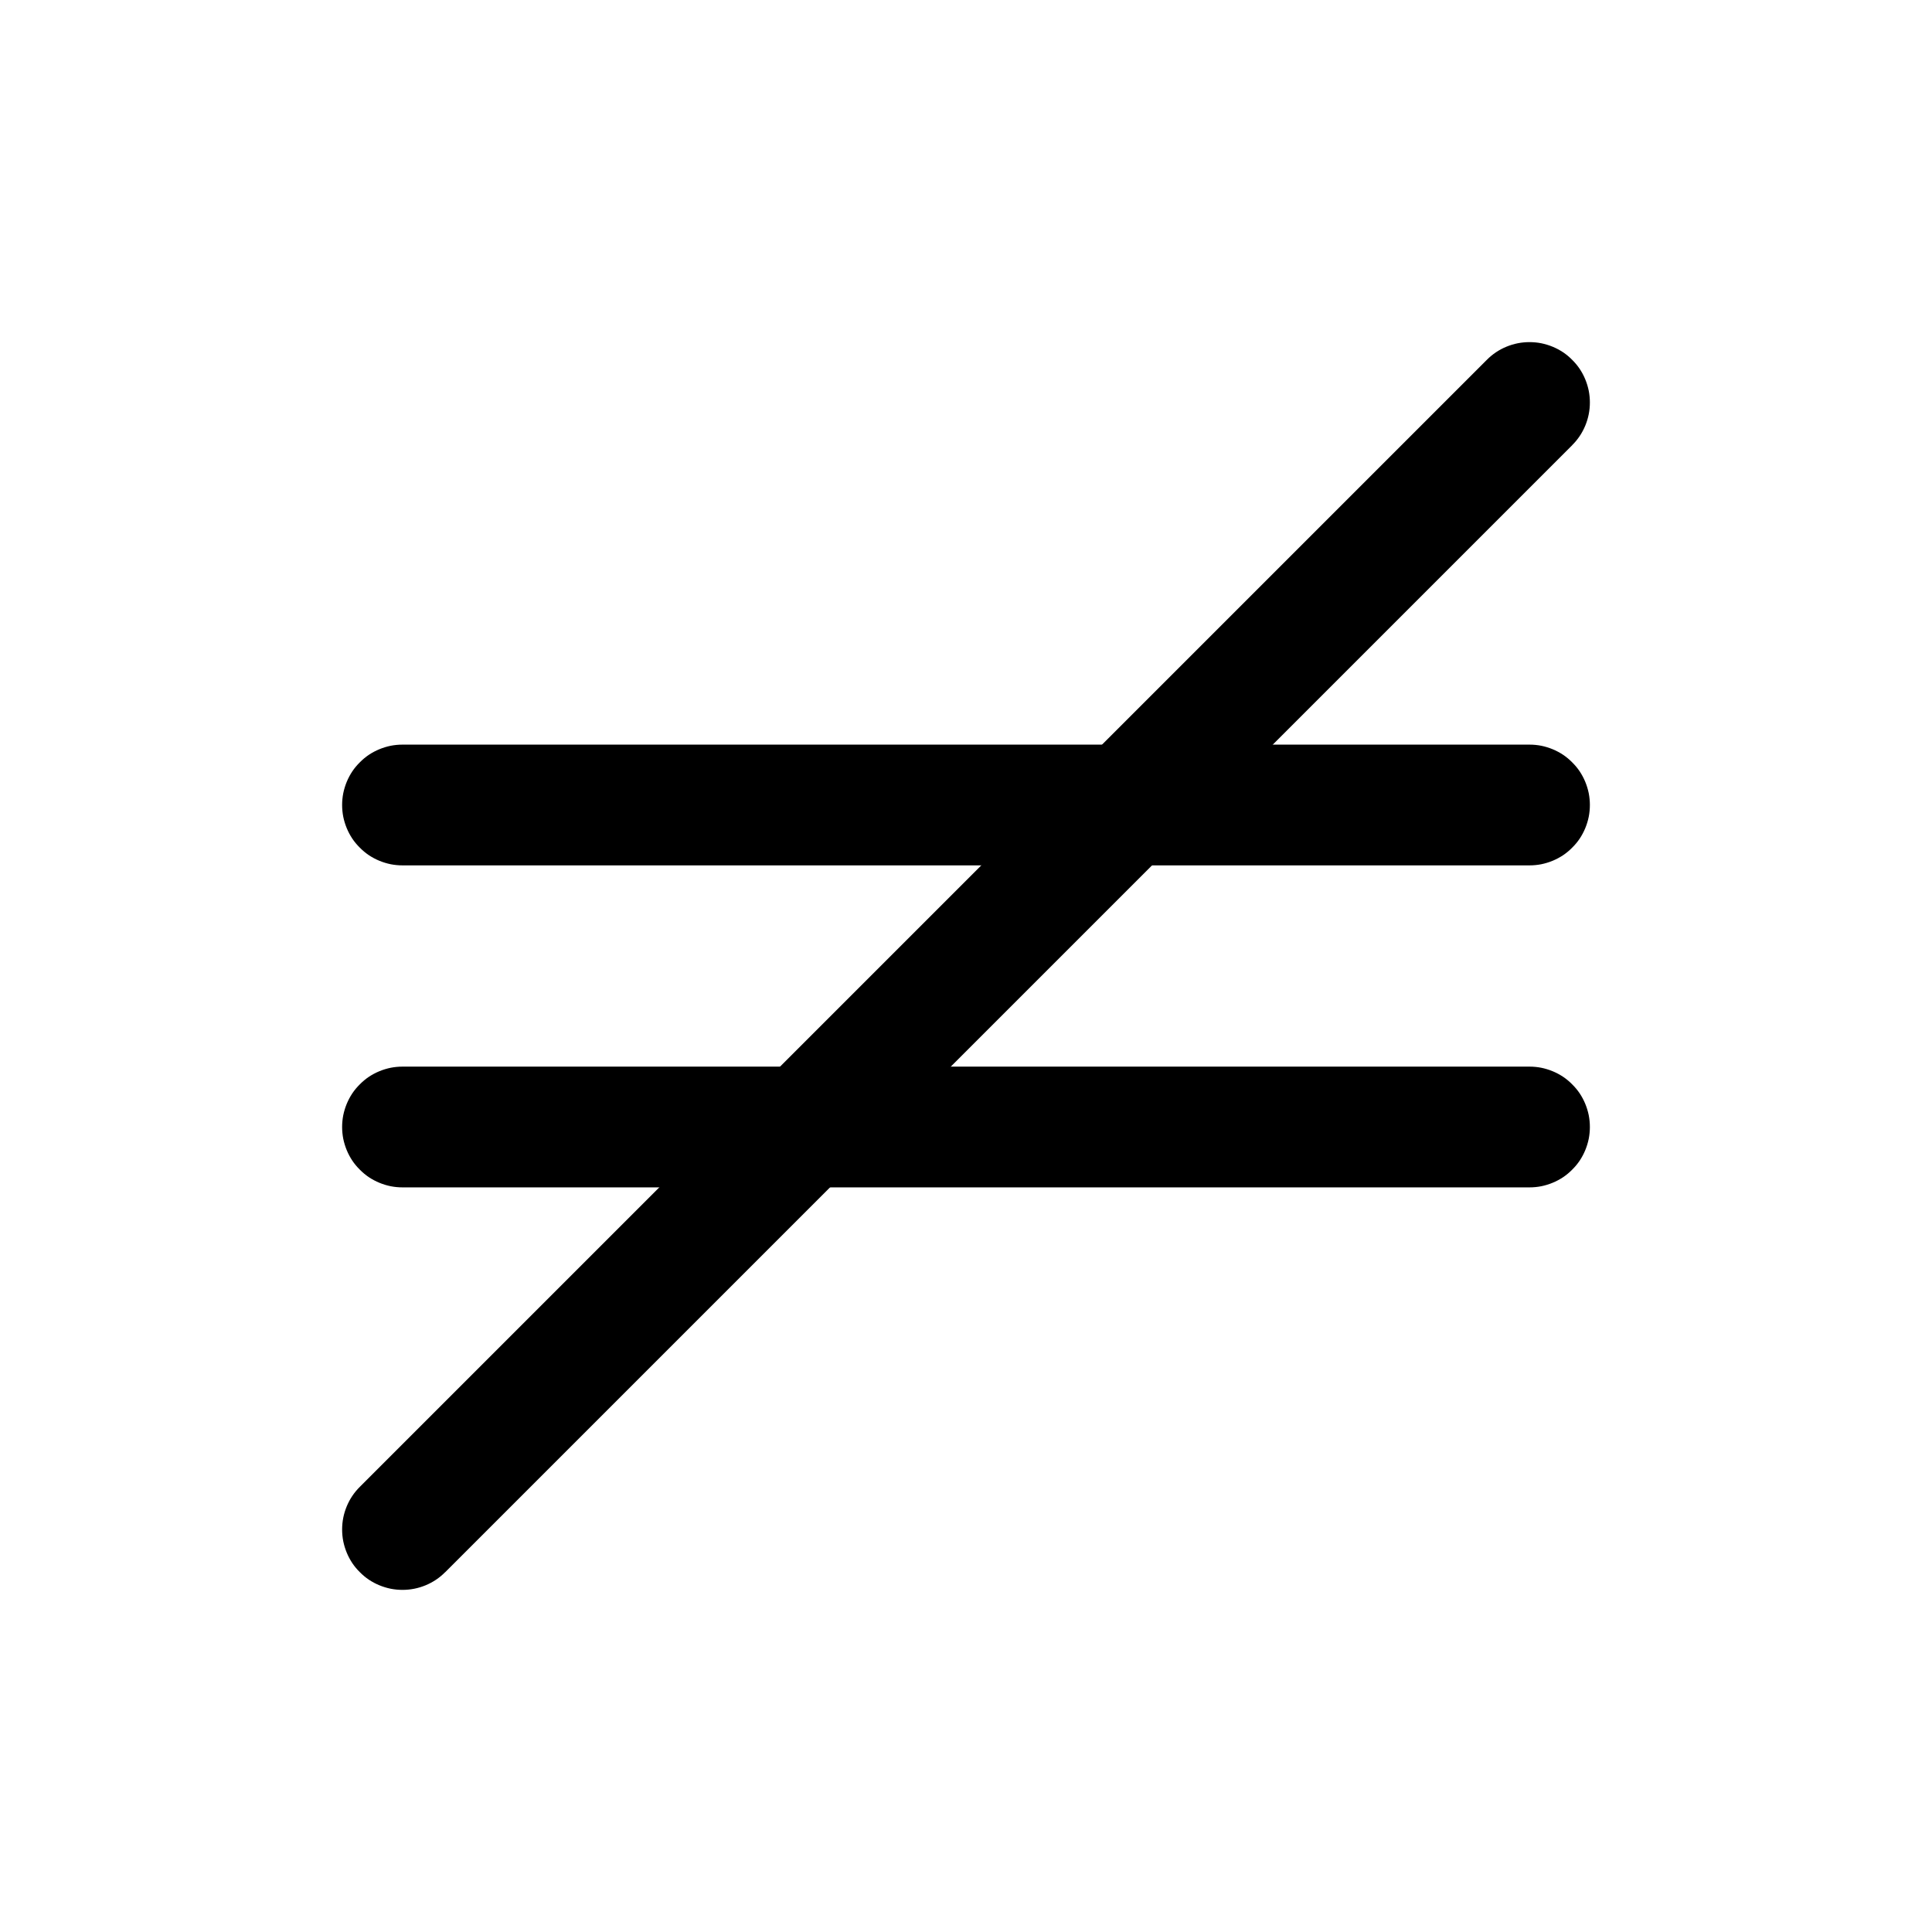 <svg xmlns="http://www.w3.org/2000/svg" xmlns:xlink="http://www.w3.org/1999/xlink" fill="none" version="1.1" width="24" height="24" viewBox="0 0 24 24"><defs><clipPath id="master_svg0_5807_08823"><rect x="0" y="0" width="24" height="24" rx="0"/></clipPath></defs><g clip-path="url(#master_svg0_5807_08823)"><g><path d="M5,9.25L19,9.25Q19.074,9.25,19.146,9.264Q19.219,9.279,19.287,9.307Q19.355,9.335,19.417,9.376Q19.478,9.417,19.53,9.47Q19.583,9.522,19.624,9.583Q19.665,9.645,19.693,9.713Q19.721,9.781,19.736,9.854Q19.75,9.926,19.75,10Q19.75,10.074,19.736,10.146Q19.721,10.219,19.693,10.287Q19.665,10.355,19.624,10.417Q19.583,10.478,19.53,10.53Q19.478,10.583,19.417,10.624Q19.355,10.665,19.287,10.693Q19.219,10.721,19.146,10.736Q19.074,10.75,19,10.75L5,10.75Q4.926,10.75,4.854,10.736Q4.781,10.721,4.713,10.693Q4.645,10.665,4.583,10.624Q4.522,10.583,4.47,10.53Q4.417,10.478,4.376,10.417Q4.335,10.355,4.307,10.287Q4.279,10.219,4.264,10.146Q4.25,10.074,4.25,10Q4.25,9.926,4.264,9.854Q4.279,9.781,4.307,9.713Q4.335,9.645,4.376,9.583Q4.417,9.522,4.47,9.47Q4.522,9.417,4.583,9.376Q4.645,9.335,4.713,9.307Q4.781,9.279,4.854,9.264Q4.926,9.25,5,9.25Z" fill-rule="evenodd" fill="#000000" fill-opacity="1" style="mix-blend-mode:passthrough"/></g><g><path d="M5,13.25L19,13.25Q19.074,13.25,19.146,13.264Q19.219,13.279,19.287,13.307Q19.355,13.335,19.417,13.376Q19.478,13.417,19.53,13.47Q19.583,13.522,19.624,13.583Q19.665,13.645,19.693,13.713Q19.721,13.781,19.736,13.854Q19.75,13.926,19.75,14Q19.75,14.074,19.736,14.146Q19.721,14.219,19.693,14.287Q19.665,14.355,19.624,14.417Q19.583,14.478,19.53,14.53Q19.478,14.583,19.417,14.624Q19.355,14.665,19.287,14.693Q19.219,14.721,19.146,14.736Q19.074,14.75,19,14.75L5,14.75Q4.926,14.75,4.854,14.736Q4.781,14.721,4.713,14.693Q4.645,14.665,4.583,14.624Q4.522,14.583,4.47,14.53Q4.417,14.478,4.376,14.417Q4.335,14.355,4.307,14.287Q4.279,14.219,4.264,14.146Q4.25,14.074,4.25,14Q4.25,13.926,4.264,13.854Q4.279,13.781,4.307,13.713Q4.335,13.645,4.376,13.583Q4.417,13.522,4.47,13.47Q4.522,13.417,4.583,13.376Q4.645,13.335,4.713,13.307Q4.781,13.279,4.854,13.264Q4.926,13.25,5,13.25Z" fill-rule="evenodd" fill="#000000" fill-opacity="1" style="mix-blend-mode:passthrough"/></g><g><path d="M19.53,5.53Q19.636,5.425,19.693,5.287Q19.75,5.149,19.75,5Q19.75,4.926,19.736,4.854Q19.721,4.781,19.693,4.713Q19.665,4.645,19.624,4.583Q19.583,4.522,19.53,4.47Q19.478,4.417,19.417,4.376Q19.355,4.335,19.287,4.307Q19.219,4.279,19.146,4.264Q19.074,4.25,19,4.25Q18.851,4.25,18.713,4.307Q18.575,4.364,18.47,4.47L4.47,18.47Q4.364,18.575,4.307,18.713Q4.25,18.851,4.25,19Q4.25,19.074,4.264,19.146Q4.279,19.219,4.307,19.287Q4.335,19.355,4.376,19.417Q4.417,19.478,4.47,19.53Q4.522,19.583,4.583,19.624Q4.645,19.665,4.713,19.693Q4.781,19.721,4.854,19.736Q4.926,19.75,5,19.75Q5.149,19.75,5.287,19.693Q5.425,19.636,5.53,19.53L5.531,19.53L19.53,5.531L19.53,5.53L19.53,5.53Z" fill-rule="evenodd" fill="#000000" fill-opacity="1" style="mix-blend-mode:passthrough"/></g></g></svg>